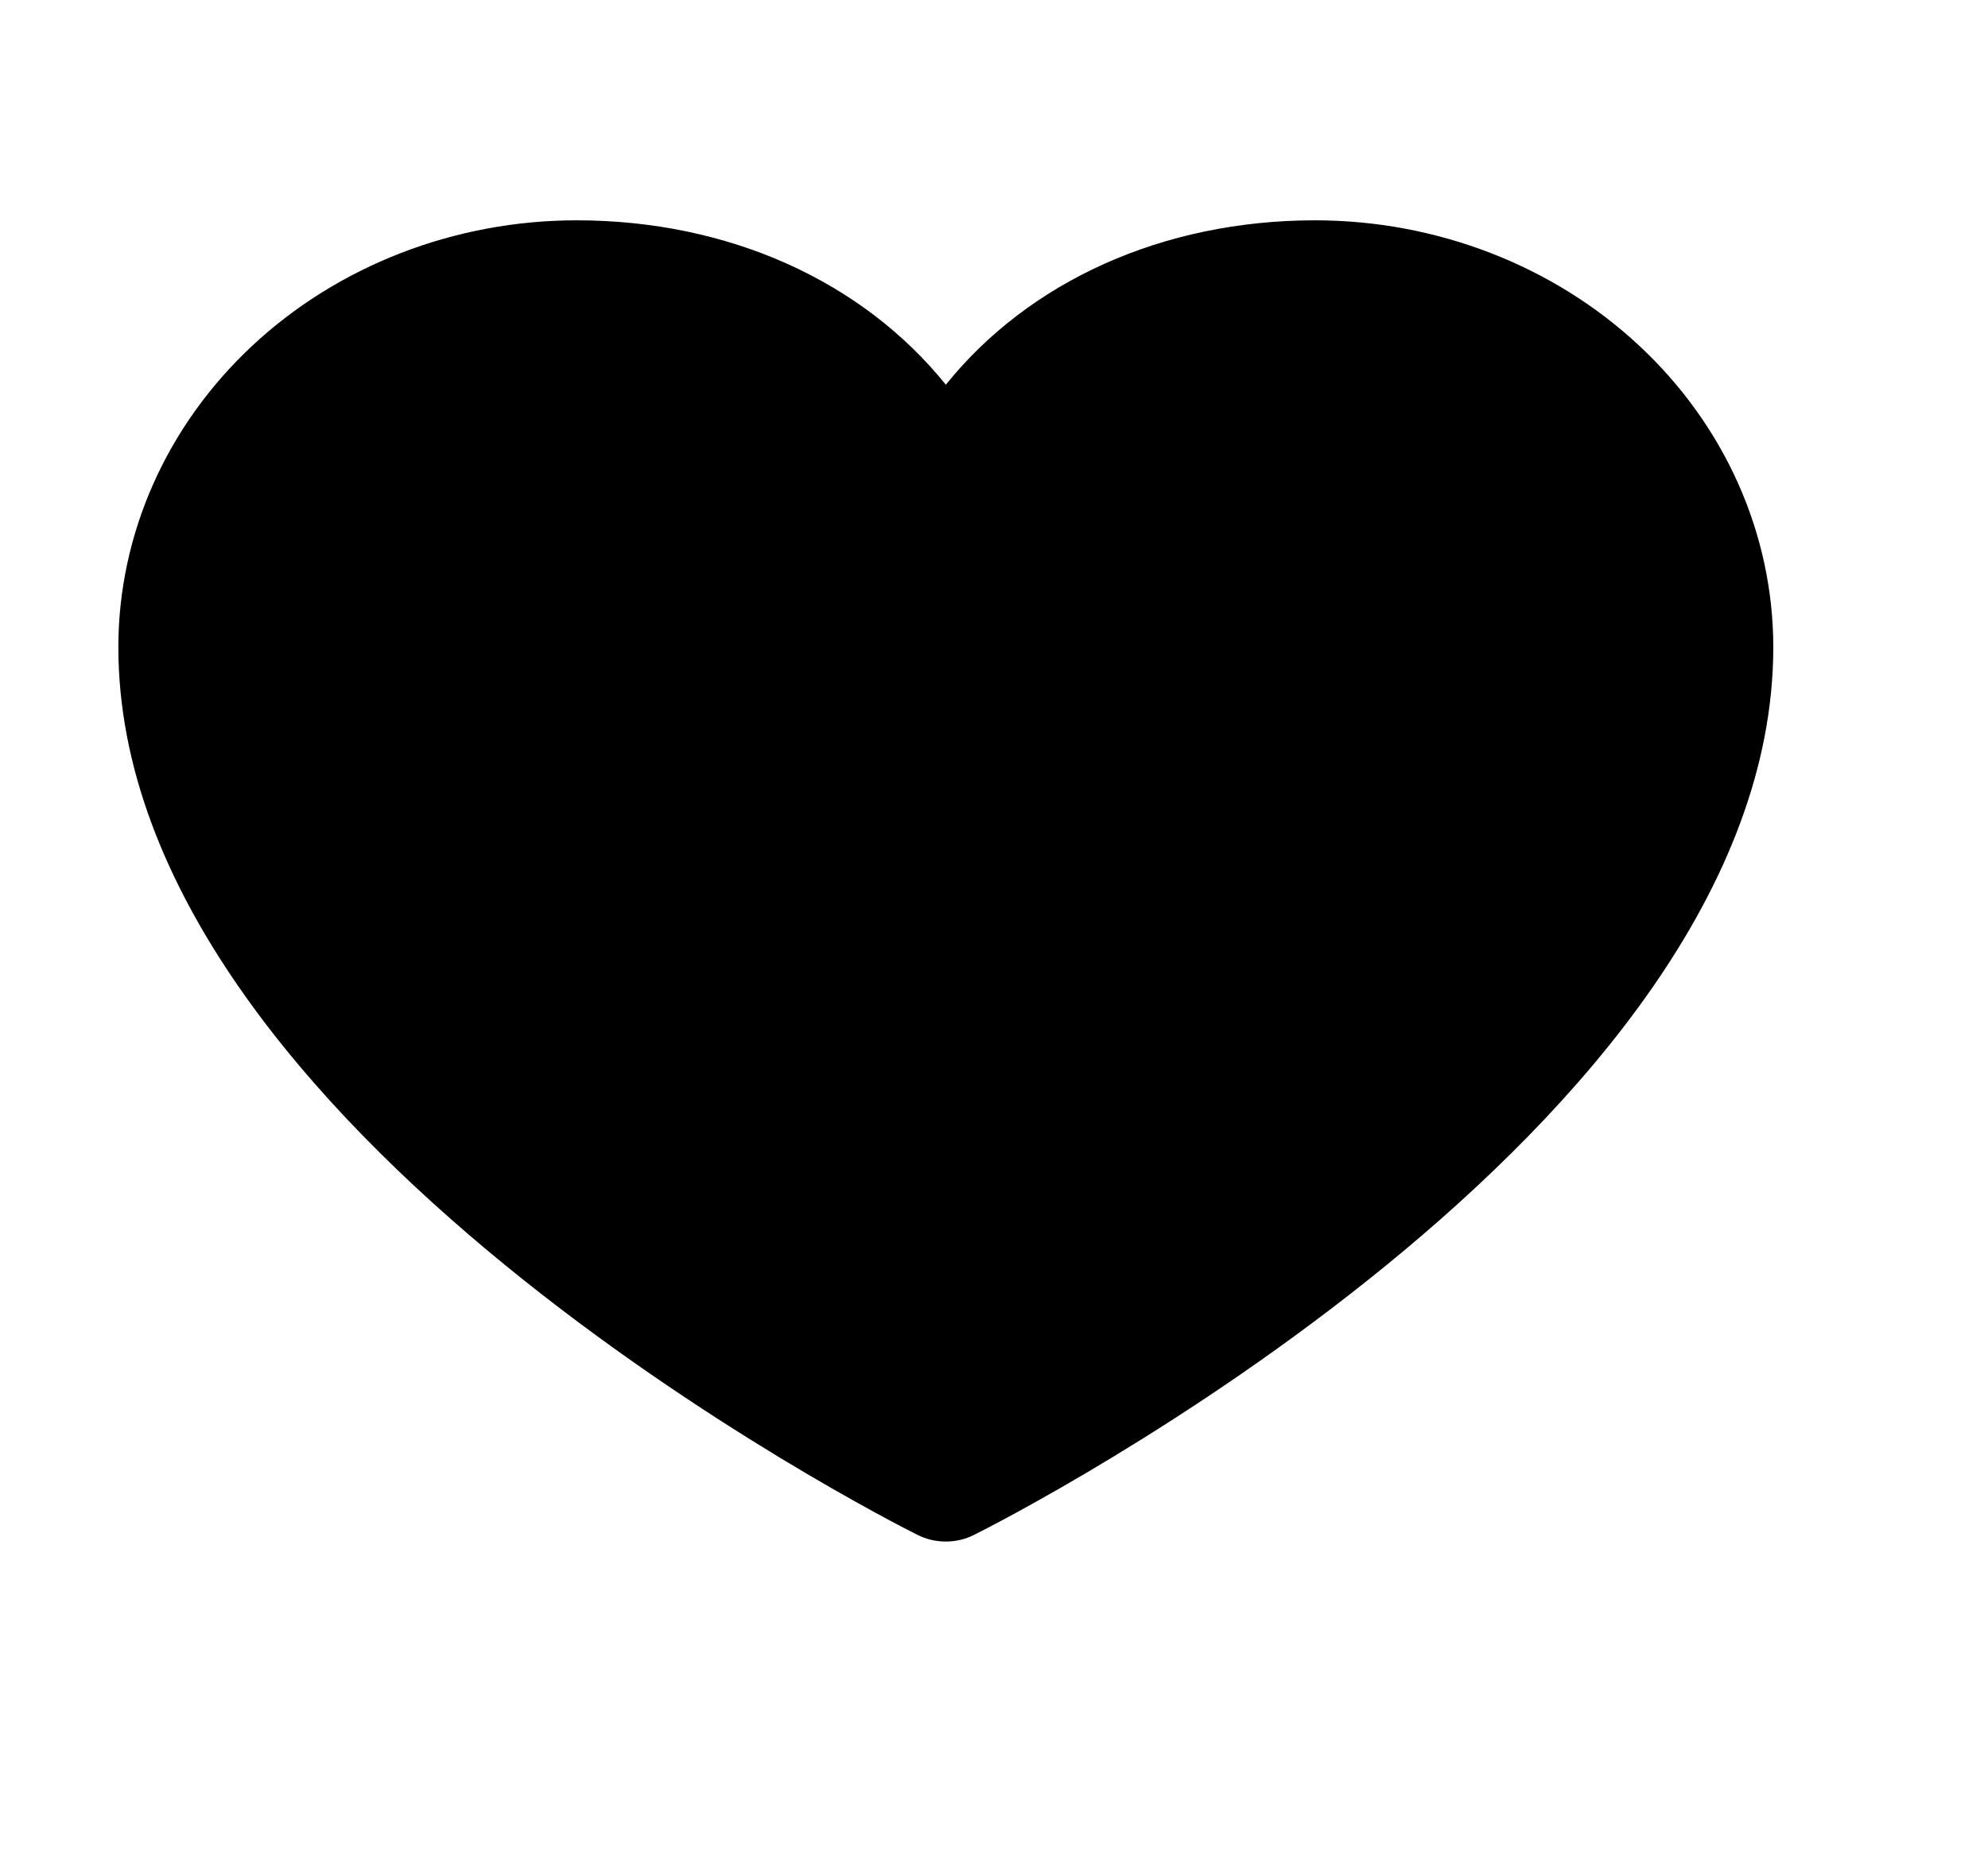 <svg width="17" height="16" viewBox="0 0 17 16" fill="none" xmlns="http://www.w3.org/2000/svg">
    <path
        d="M15.164 5.533C15.164 9.654 8.607 12.989 8.327 13.127C8.254 13.164 8.171 13.183 8.088 13.183C8.004 13.183 7.922 13.164 7.848 13.127C7.569 12.989 1.012 9.654 1.012 5.533C1.013 4.566 1.426 3.638 2.16 2.954C2.895 2.27 3.89 1.885 4.929 1.884C6.233 1.884 7.376 2.406 8.088 3.29C8.8 2.406 9.942 1.884 11.247 1.884C12.285 1.885 13.281 2.27 14.015 2.954C14.75 3.638 15.163 4.566 15.164 5.533Z"
        fill="black" />
</svg>